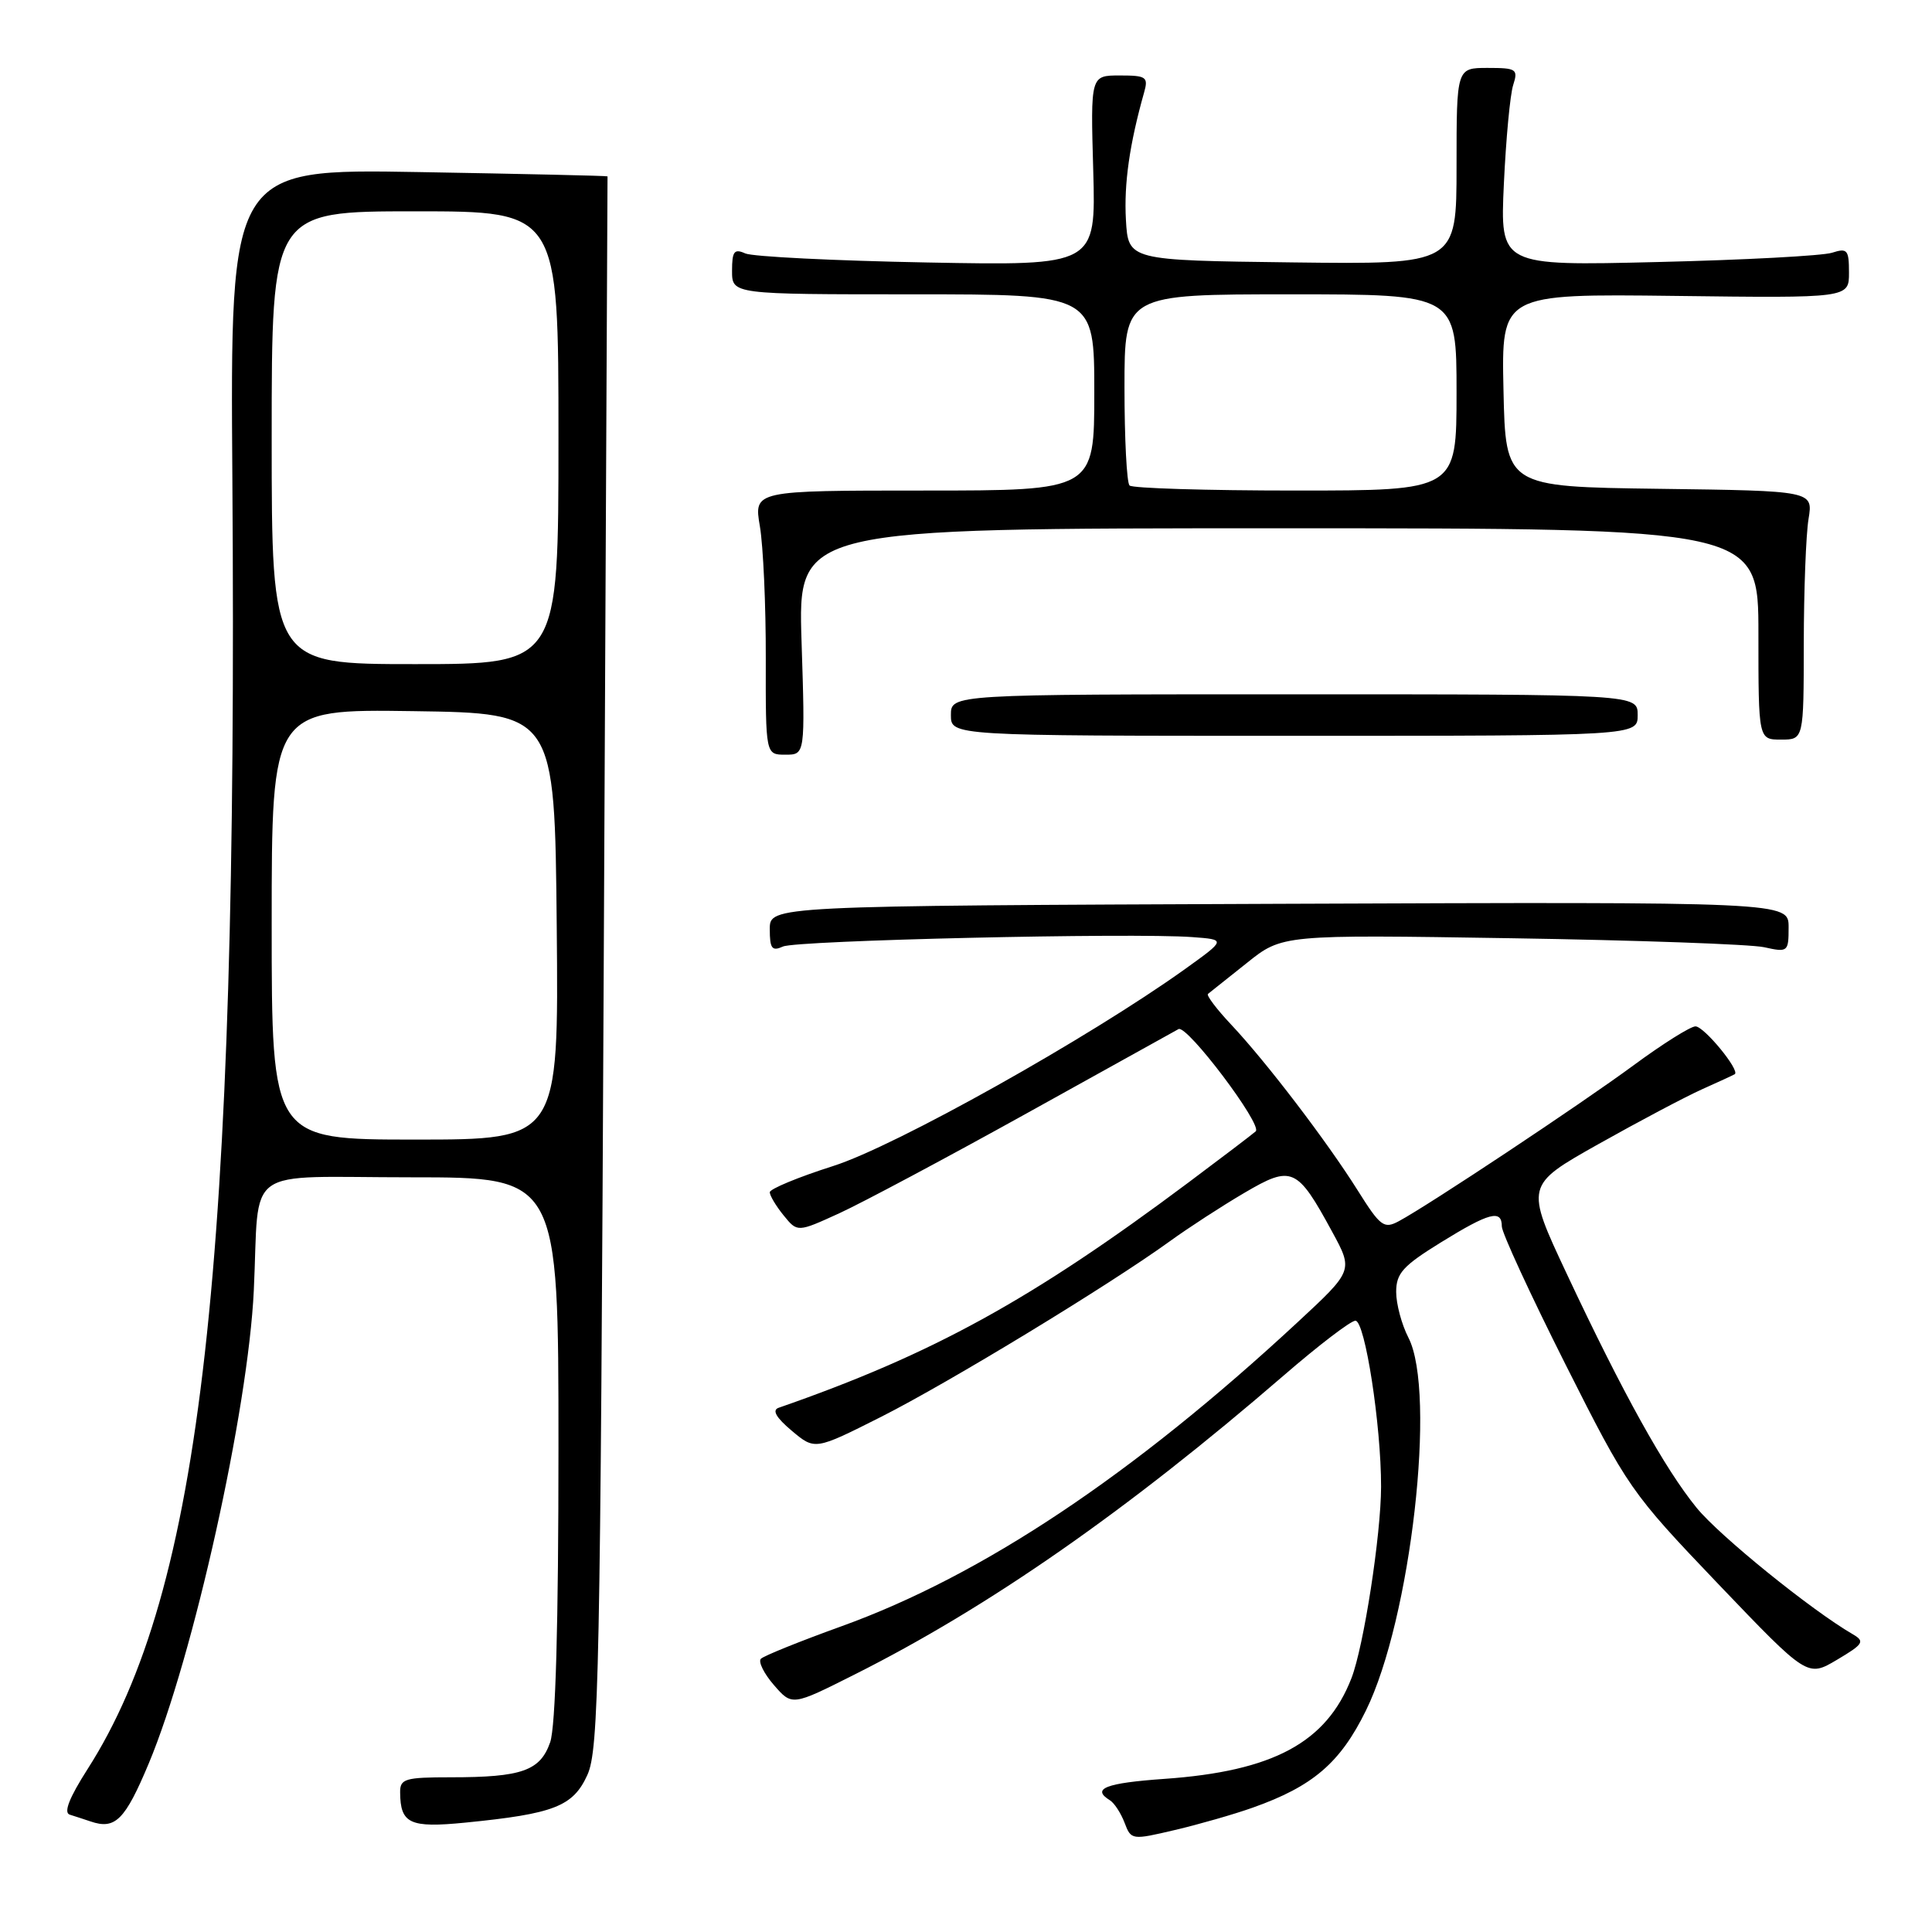 <?xml version="1.0" encoding="UTF-8" standalone="no"?>
<!DOCTYPE svg PUBLIC "-//W3C//DTD SVG 1.1//EN" "http://www.w3.org/Graphics/SVG/1.1/DTD/svg11.dtd" >
<svg xmlns="http://www.w3.org/2000/svg" xmlns:xlink="http://www.w3.org/1999/xlink" version="1.1" viewBox="0 0 256 256">
 <g >
 <path fill="currentColor"
d=" M 166.00 239.52 C 173.96 236.70 177.59 233.59 180.99 226.66 C 186.95 214.57 190.37 184.49 186.62 177.24 C 185.73 175.51 185.00 172.79 185.00 171.19 C 185.00 168.72 185.89 167.74 190.90 164.64 C 197.36 160.65 199.00 160.22 199.00 162.51 C 199.00 163.34 202.79 171.55 207.42 180.76 C 215.70 197.20 216.06 197.72 227.67 209.88 C 239.50 222.25 239.50 222.25 243.41 219.93 C 246.92 217.85 247.14 217.50 245.51 216.55 C 240.02 213.37 227.84 203.51 224.81 199.79 C 220.60 194.63 215.02 184.59 207.60 168.78 C 202.10 157.06 202.10 157.06 211.80 151.60 C 217.14 148.60 223.30 145.34 225.50 144.35 C 227.70 143.37 229.66 142.46 229.86 142.34 C 230.62 141.87 225.80 136.00 224.66 136.00 C 224.00 136.00 220.32 138.31 216.48 141.14 C 209.42 146.34 189.31 159.69 185.34 161.82 C 183.38 162.87 182.90 162.51 179.90 157.73 C 175.81 151.22 167.78 140.70 163.14 135.77 C 161.21 133.72 159.83 131.89 160.06 131.70 C 160.30 131.52 162.61 129.68 165.20 127.61 C 169.90 123.84 169.90 123.84 200.20 124.32 C 216.86 124.58 231.96 125.12 233.75 125.51 C 236.91 126.21 237.00 126.14 237.00 122.86 C 237.00 119.50 237.00 119.50 169.50 119.76 C 102.00 120.03 102.00 120.03 102.00 123.12 C 102.00 125.70 102.29 126.08 103.75 125.42 C 105.54 124.60 149.93 123.58 157.98 124.17 C 162.46 124.50 162.46 124.50 157.03 128.40 C 144.23 137.56 118.70 151.86 110.41 154.50 C 105.79 155.97 102.00 157.54 102.00 157.98 C 102.00 158.42 102.82 159.80 103.83 161.04 C 105.66 163.30 105.66 163.30 111.22 160.76 C 114.27 159.36 125.49 153.38 136.14 147.47 C 146.79 141.56 155.80 136.56 156.16 136.36 C 157.28 135.74 167.33 149.07 166.39 149.91 C 165.90 150.34 161.90 153.38 157.50 156.67 C 136.64 172.27 123.56 179.45 103.17 186.54 C 102.27 186.85 102.84 187.84 104.91 189.58 C 107.98 192.16 107.98 192.16 116.75 187.74 C 125.74 183.20 146.97 170.29 155.00 164.48 C 157.47 162.69 161.92 159.80 164.87 158.07 C 171.18 154.36 171.87 154.66 176.51 163.20 C 179.32 168.36 179.32 168.36 171.91 175.23 C 150.10 195.46 130.15 208.76 111.50 215.49 C 106.01 217.47 101.20 219.41 100.82 219.80 C 100.45 220.18 101.22 221.75 102.54 223.27 C 104.95 226.05 104.95 226.05 113.22 221.89 C 131.05 212.94 149.35 200.18 170.11 182.25 C 174.72 178.26 178.99 175.00 179.60 175.00 C 180.87 175.00 183.01 188.84 183.00 197.00 C 182.99 203.38 180.70 218.19 179.07 222.38 C 175.76 230.90 168.70 234.70 154.29 235.71 C 146.49 236.26 144.58 237.01 147.06 238.54 C 147.65 238.90 148.52 240.24 149.01 241.52 C 149.88 243.82 149.97 243.83 155.70 242.48 C 158.89 241.73 163.53 240.40 166.00 239.52 Z  M 19.71 233.67 C 25.61 219.56 32.88 186.86 33.63 171.00 C 34.43 154.15 31.85 156.00 54.52 156.00 C 74.00 156.00 74.00 156.00 74.00 191.85 C 74.00 215.34 73.62 228.79 72.90 230.86 C 71.58 234.64 69.15 235.50 59.75 235.50 C 53.66 235.50 53.00 235.70 53.02 237.50 C 53.05 241.65 54.30 242.23 61.62 241.51 C 73.44 240.34 75.93 239.36 77.83 235.19 C 79.35 231.84 79.55 221.95 80.00 127.50 C 80.28 70.30 80.50 23.44 80.50 23.37 C 80.50 23.29 69.25 23.04 55.50 22.80 C 30.50 22.37 30.50 22.37 30.79 63.44 C 31.54 167.90 26.73 210.76 11.62 234.39 C 9.17 238.22 8.40 240.19 9.24 240.45 C 9.93 240.67 11.18 241.07 12.00 241.35 C 15.27 242.47 16.56 241.18 19.71 233.67 Z  M 106.21 85.00 C 105.73 70.00 105.73 70.00 169.36 70.00 C 233.00 70.00 233.00 70.00 233.00 84.00 C 233.00 98.00 233.00 98.00 236.00 98.00 C 239.00 98.00 239.00 98.00 239.01 85.25 C 239.02 78.24 239.30 70.82 239.64 68.77 C 240.25 65.04 240.25 65.04 219.88 64.77 C 199.50 64.50 199.50 64.50 199.22 51.71 C 198.94 38.93 198.94 38.93 221.97 39.21 C 245.00 39.50 245.00 39.50 245.00 36.13 C 245.00 33.09 244.78 32.84 242.75 33.49 C 241.51 33.89 231.11 34.45 219.64 34.72 C 198.77 35.23 198.77 35.23 199.27 24.37 C 199.55 18.39 200.10 12.49 200.51 11.25 C 201.18 9.16 200.93 9.00 197.12 9.00 C 193.00 9.00 193.00 9.00 193.00 22.02 C 193.00 35.04 193.00 35.04 171.25 34.77 C 149.50 34.50 149.50 34.50 149.19 29.13 C 148.92 24.34 149.67 19.09 151.60 12.25 C 152.18 10.20 151.90 10.00 148.37 10.00 C 144.50 10.00 144.50 10.00 144.86 22.60 C 145.21 35.20 145.21 35.20 122.86 34.78 C 110.56 34.55 99.71 34.01 98.75 33.58 C 97.29 32.92 97.00 33.30 97.00 35.89 C 97.00 39.00 97.00 39.00 121.00 39.00 C 145.00 39.00 145.00 39.00 145.00 52.00 C 145.00 65.00 145.00 65.00 122.44 65.00 C 99.88 65.00 99.88 65.00 100.69 69.75 C 101.13 72.36 101.49 80.24 101.47 87.25 C 101.45 100.00 101.45 100.00 104.07 100.00 C 106.69 100.00 106.69 100.00 106.21 85.00 Z  M 217.00 94.75 C 217.00 92.00 217.00 92.00 171.50 92.00 C 126.00 92.00 126.00 92.00 126.00 94.75 C 126.00 97.50 126.00 97.50 171.50 97.50 C 217.00 97.50 217.00 97.50 217.00 94.75 Z  M 36.00 122.48 C 36.00 93.96 36.00 93.96 54.75 94.23 C 73.50 94.50 73.50 94.50 73.77 122.75 C 74.03 151.00 74.03 151.00 55.02 151.00 C 36.00 151.00 36.00 151.00 36.00 122.48 Z  M 36.00 58.00 C 36.00 28.00 36.00 28.00 55.00 28.00 C 74.00 28.00 74.00 28.00 74.00 58.00 C 74.00 88.00 74.00 88.00 55.00 88.00 C 36.00 88.00 36.00 88.00 36.00 58.00 Z  M 149.67 64.33 C 149.30 63.97 149.00 58.12 149.00 51.33 C 149.00 39.00 149.00 39.00 171.00 39.00 C 193.00 39.00 193.00 39.00 193.00 52.00 C 193.00 65.00 193.00 65.00 171.67 65.00 C 159.93 65.00 150.03 64.70 149.67 64.33 Z "/>
</g>
</svg>